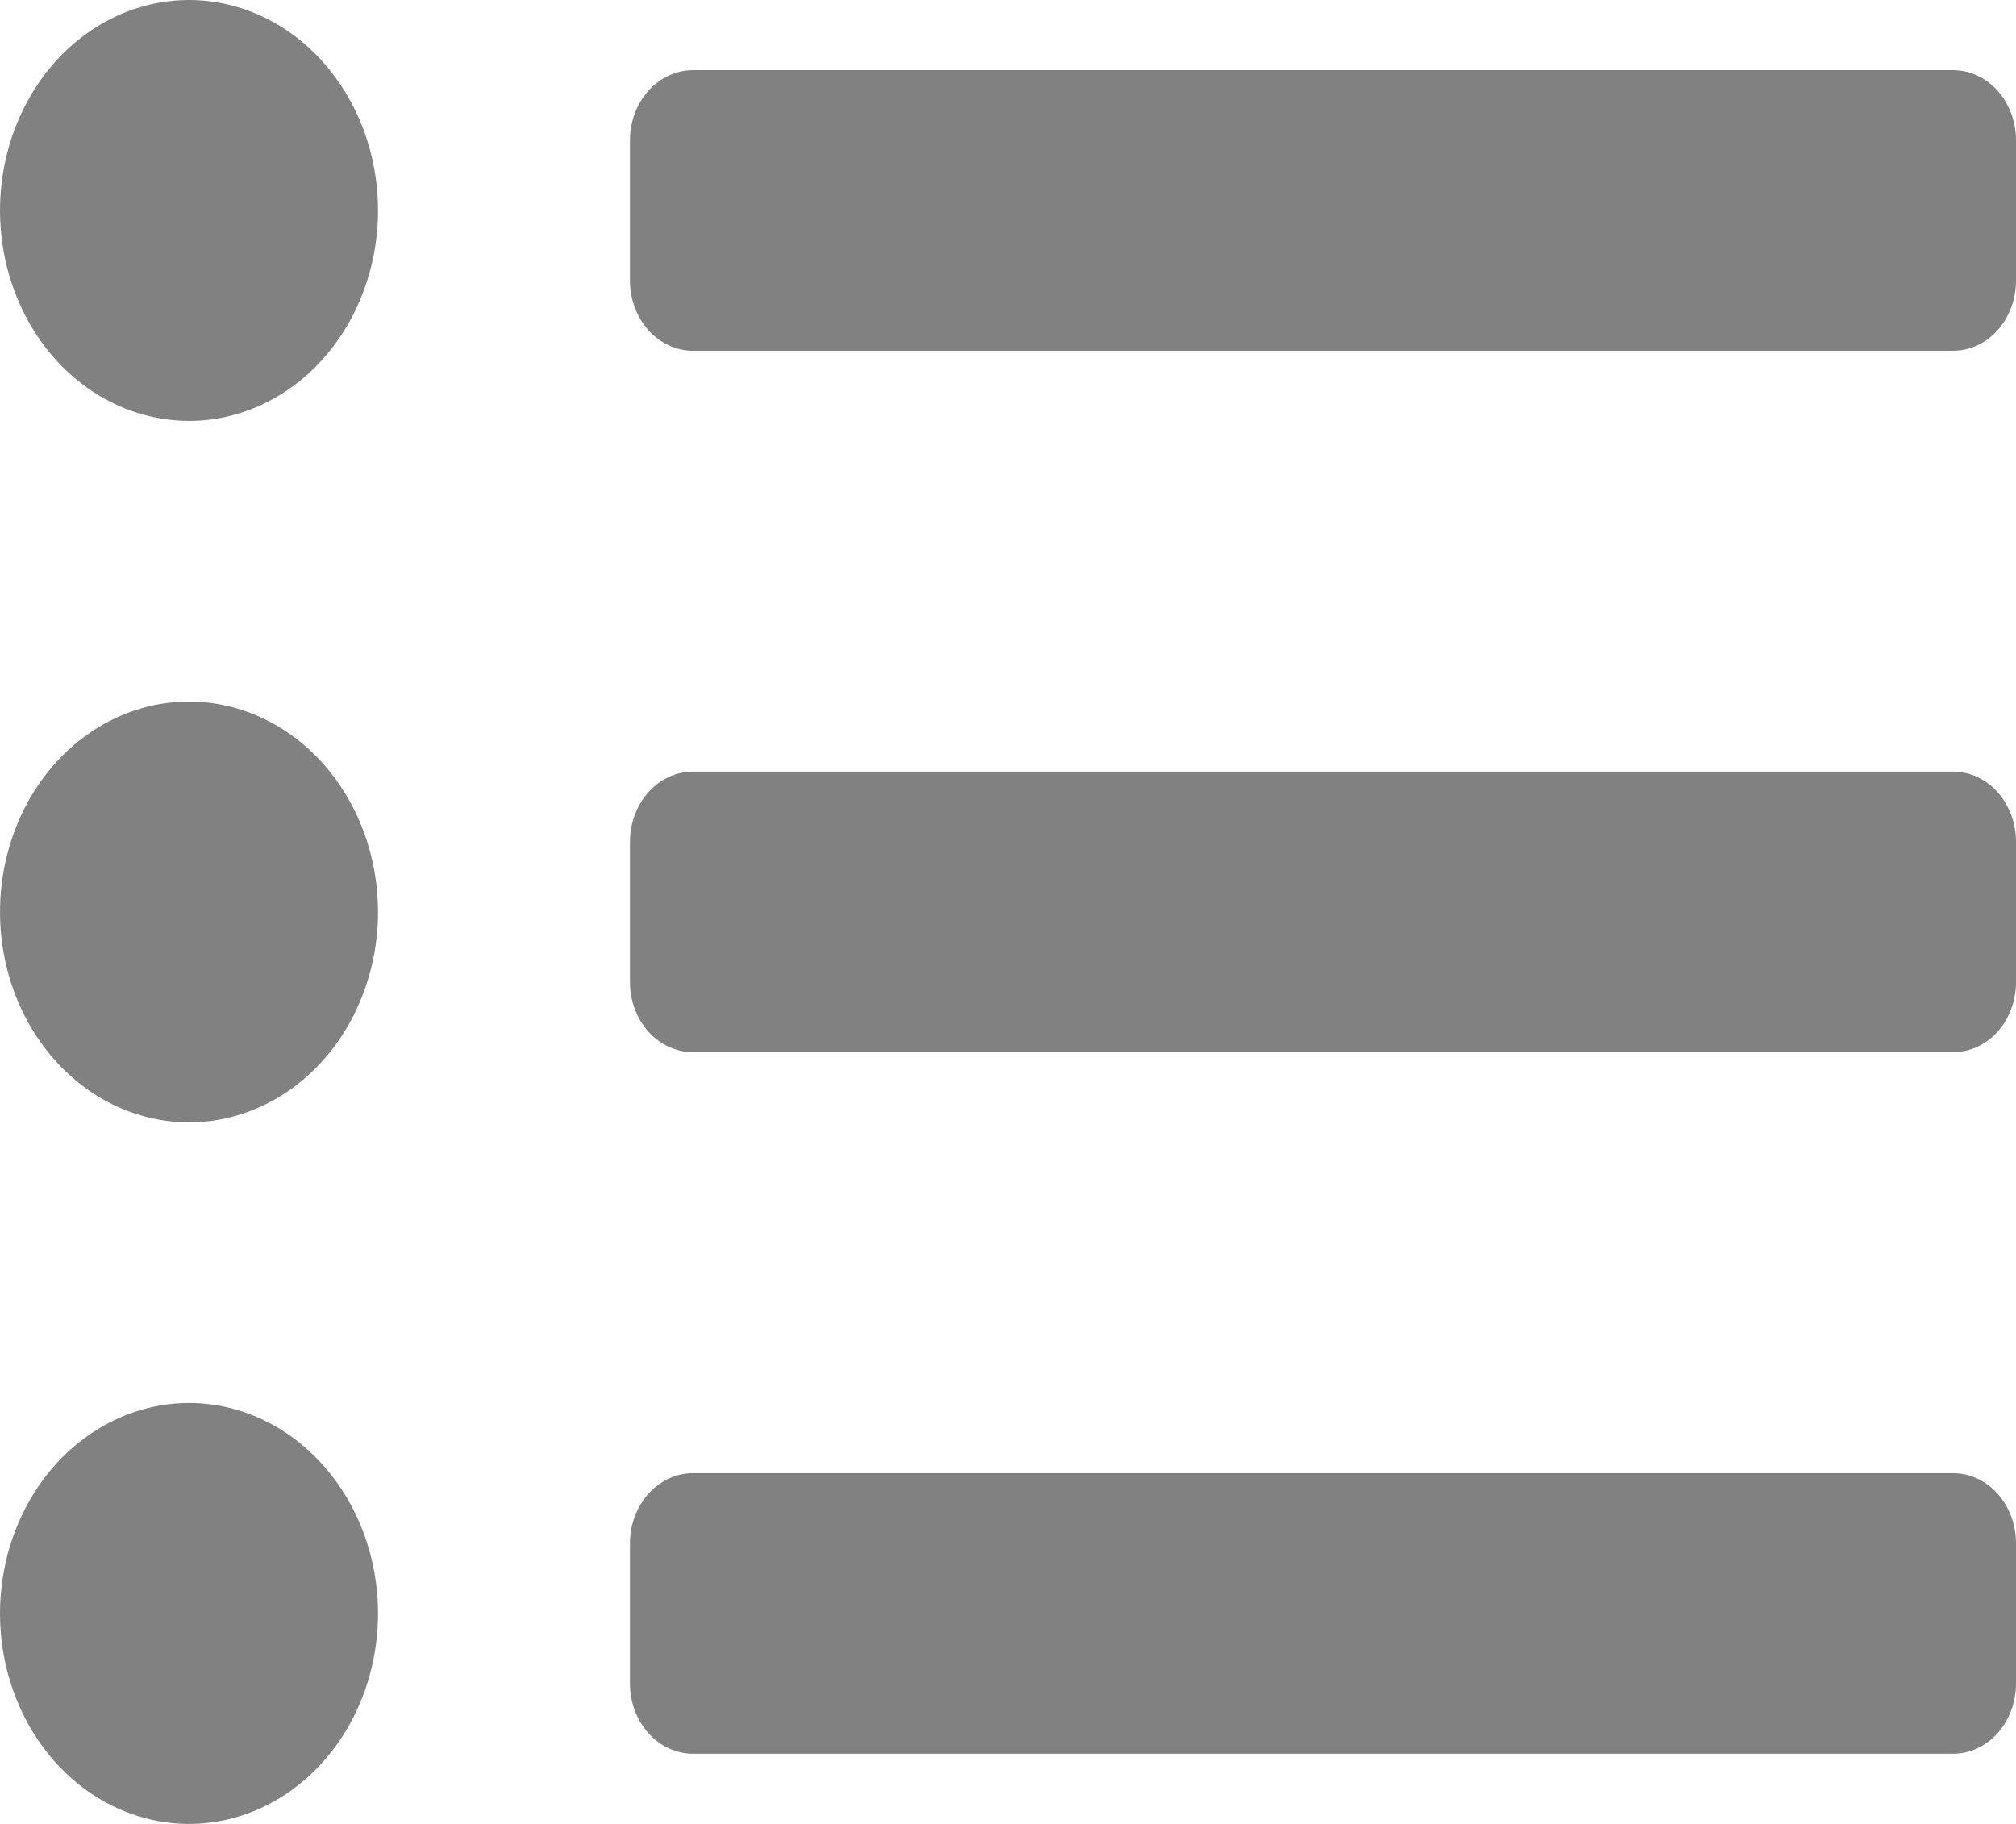 <svg width="21" height="19" viewBox="0 0 21 19" fill="none" xmlns="http://www.w3.org/2000/svg">
<path d="M1.969 0C1.579 0 1.199 0.129 0.875 0.369C0.551 0.61 0.299 0.953 0.15 1.353C0.001 1.754 -0.038 2.195 0.038 2.62C0.114 3.045 0.301 3.436 0.577 3.743C0.852 4.049 1.203 4.258 1.585 4.342C1.967 4.427 2.362 4.384 2.722 4.218C3.082 4.052 3.389 3.771 3.606 3.41C3.822 3.05 3.938 2.626 3.938 2.192C3.938 1.611 3.73 1.053 3.361 0.642C2.992 0.231 2.491 0 1.969 0ZM1.969 7.308C1.579 7.308 1.199 7.436 0.875 7.677C0.551 7.918 0.299 8.26 0.15 8.661C0.001 9.062 -0.038 9.502 0.038 9.928C0.114 10.353 0.301 10.744 0.577 11.05C0.852 11.357 1.203 11.566 1.585 11.65C1.967 11.735 2.362 11.691 2.722 11.525C3.082 11.36 3.389 11.079 3.606 10.718C3.822 10.357 3.938 9.934 3.938 9.5C3.938 8.919 3.73 8.361 3.361 7.95C2.992 7.539 2.491 7.308 1.969 7.308ZM1.969 14.615C1.579 14.615 1.199 14.744 0.875 14.985C0.551 15.226 0.299 15.568 0.15 15.969C0.001 16.369 -0.038 16.81 0.038 17.235C0.114 17.661 0.301 18.051 0.577 18.358C0.852 18.665 1.203 18.873 1.585 18.958C1.967 19.043 2.362 18.999 2.722 18.833C3.082 18.667 3.389 18.386 3.606 18.026C3.822 17.665 3.938 17.241 3.938 16.808C3.938 16.226 3.73 15.669 3.361 15.258C2.992 14.846 2.491 14.615 1.969 14.615ZM20.344 15.346H7.219C7.045 15.346 6.878 15.423 6.755 15.56C6.632 15.697 6.562 15.883 6.562 16.077V17.538C6.562 17.732 6.632 17.918 6.755 18.055C6.878 18.192 7.045 18.269 7.219 18.269H20.344C20.518 18.269 20.685 18.192 20.808 18.055C20.931 17.918 21 17.732 21 17.538V16.077C21 15.883 20.931 15.697 20.808 15.56C20.685 15.423 20.518 15.346 20.344 15.346ZM20.344 0.731H7.219C7.045 0.731 6.878 0.808 6.755 0.945C6.632 1.082 6.562 1.268 6.562 1.462V2.923C6.562 3.117 6.632 3.303 6.755 3.44C6.878 3.577 7.045 3.654 7.219 3.654H20.344C20.518 3.654 20.685 3.577 20.808 3.44C20.931 3.303 21 3.117 21 2.923V1.462C21 1.268 20.931 1.082 20.808 0.945C20.685 0.808 20.518 0.731 20.344 0.731V0.731ZM20.344 8.038H7.219C7.045 8.038 6.878 8.115 6.755 8.252C6.632 8.39 6.562 8.575 6.562 8.769V10.231C6.562 10.425 6.632 10.611 6.755 10.748C6.878 10.884 7.045 10.961 7.219 10.961H20.344C20.518 10.961 20.685 10.884 20.808 10.748C20.931 10.611 21 10.425 21 10.231V8.769C21 8.575 20.931 8.39 20.808 8.252C20.685 8.115 20.518 8.038 20.344 8.038Z" fill="#818181"/>
</svg>
